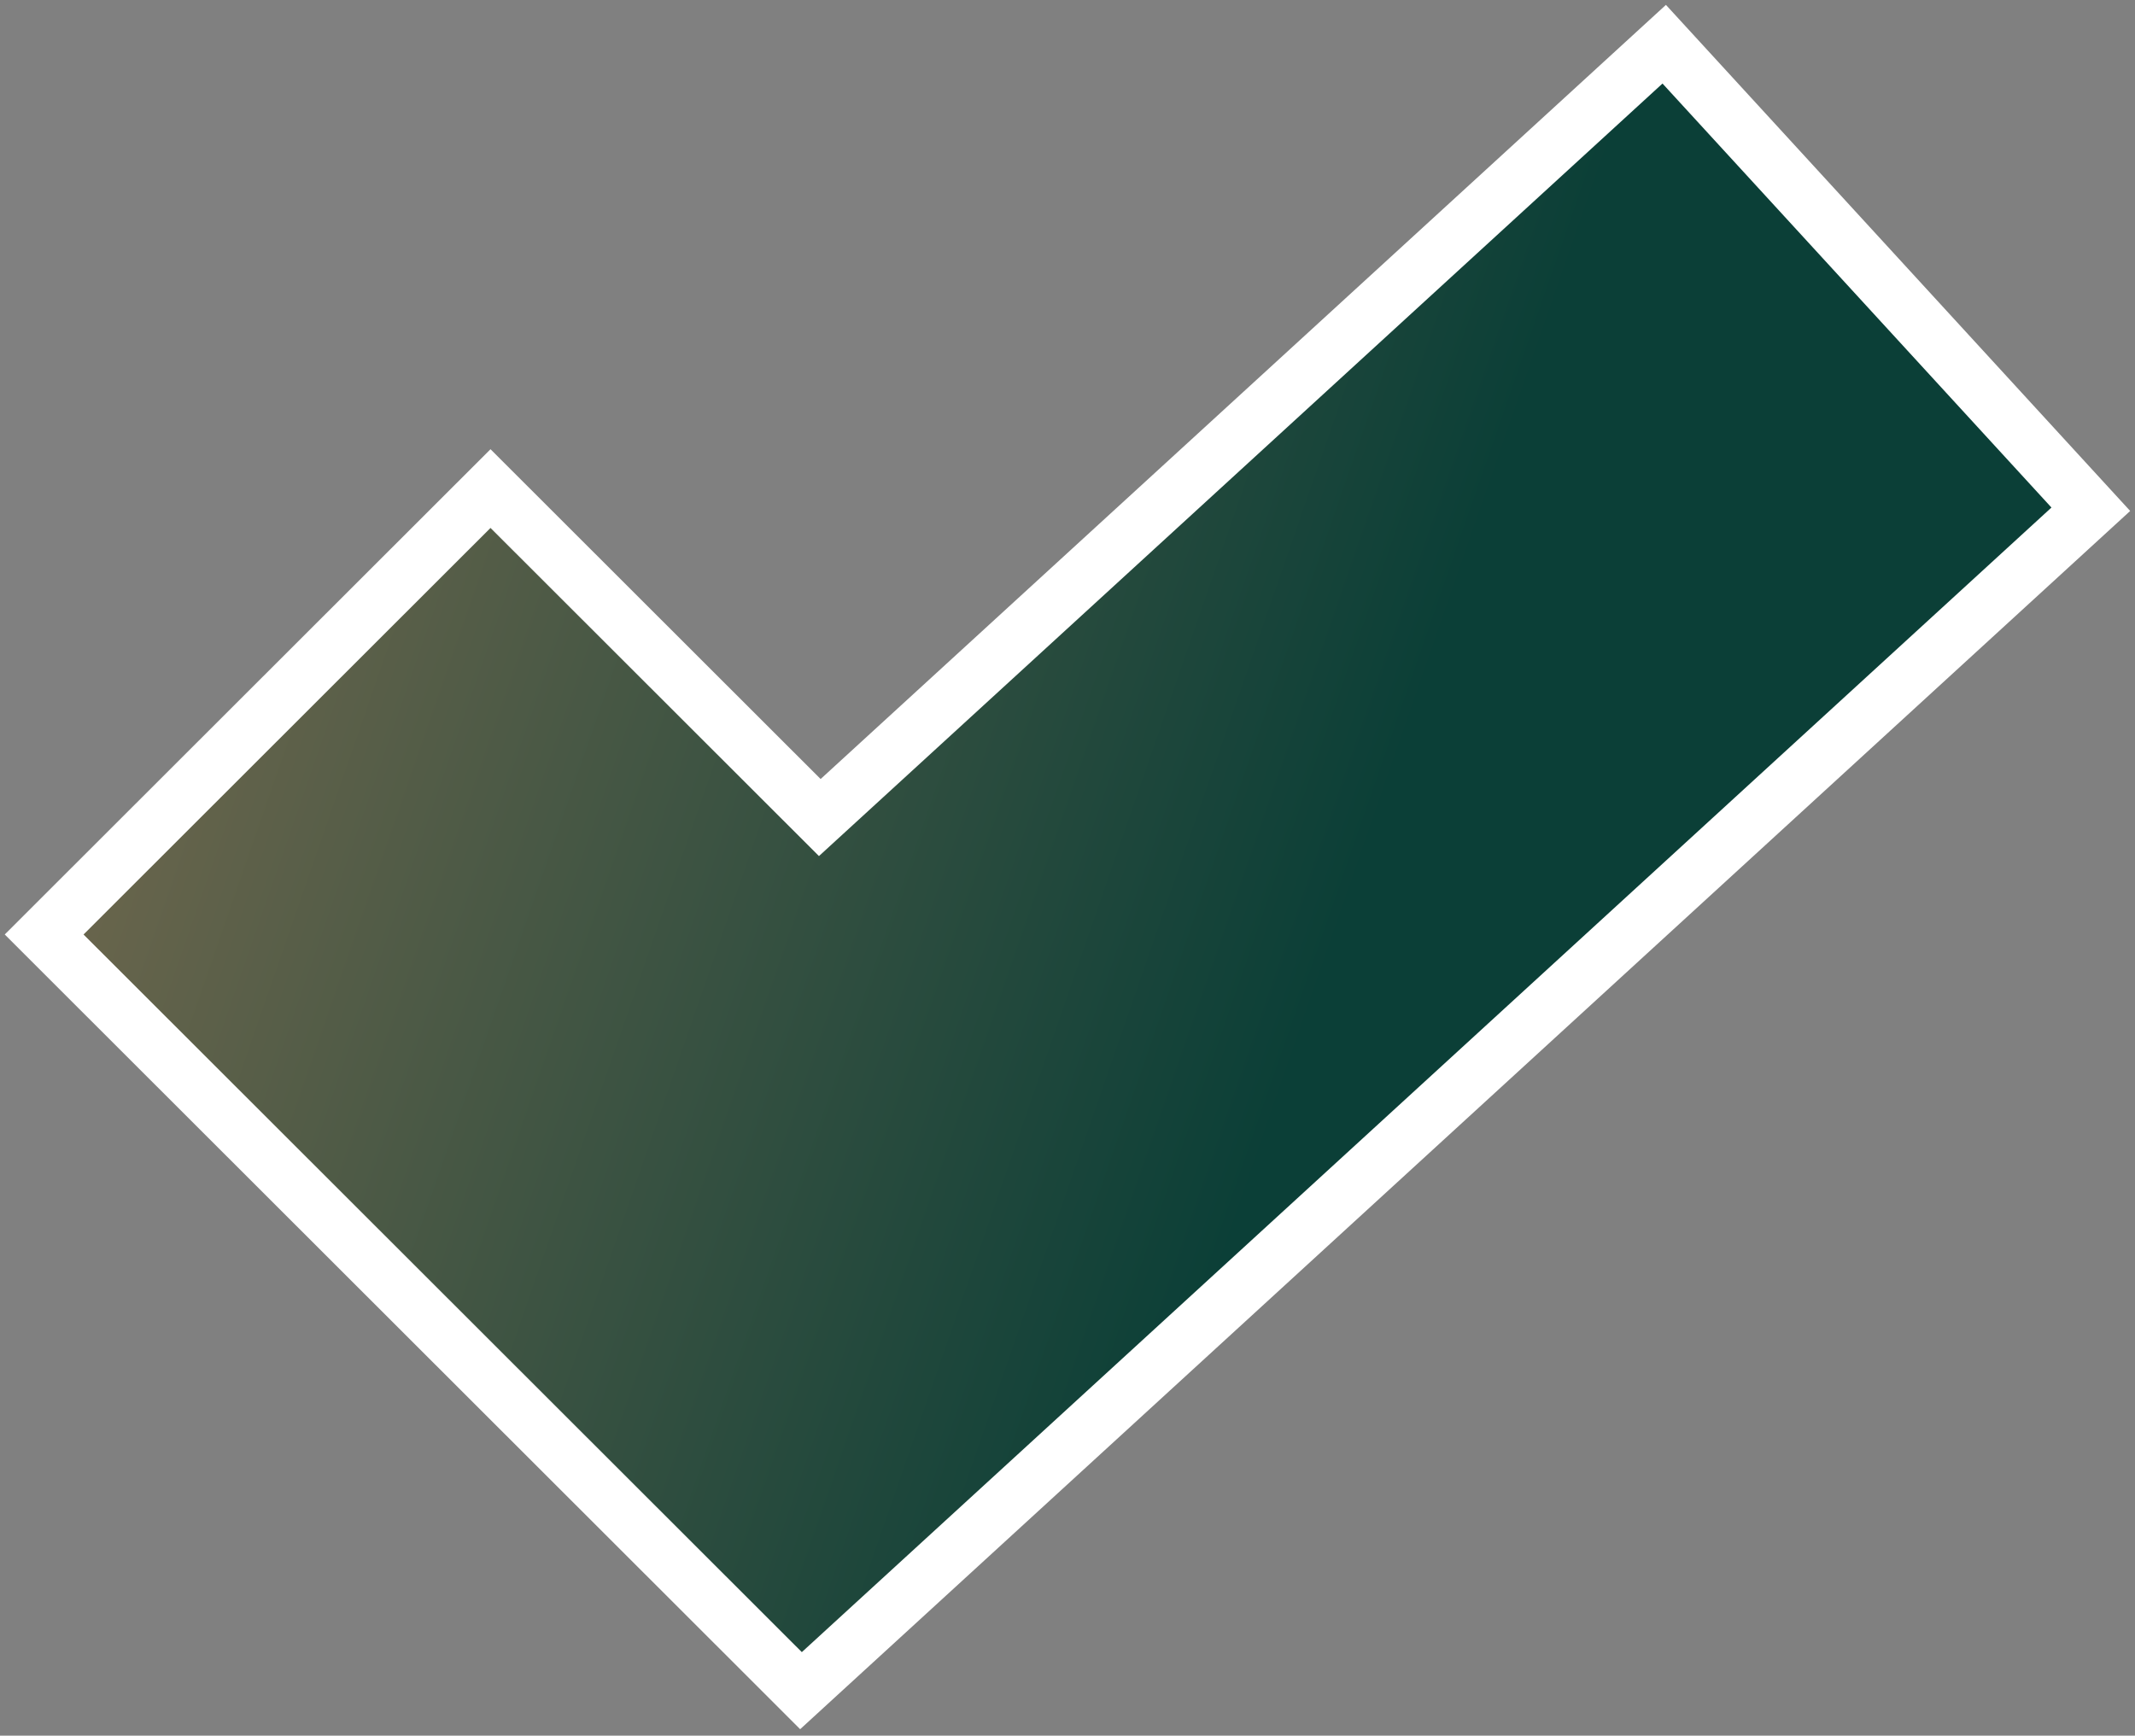 <svg width="230" height="187" viewBox="0 0 230 187" fill="none" xmlns="http://www.w3.org/2000/svg">
<rect x="0" y="0" width="230" height="187" fill="#808080" stroke="none"/>
<path d="M181.309 6.972L179.283 4.763L177.072 6.788L88.315 88.082L54.962 54.758L52.842 52.639L50.721 54.758L6.88 98.56L4.756 100.682L6.88 102.805L84.26 180.122L86.29 182.151L88.406 180.212L223.026 56.895L225.24 54.867L223.211 52.655L181.309 6.972Z" fill="url(#paint0_linear_72_2121)" stroke="white" stroke-width="6"/>
<defs>
<linearGradient id="paint0_linear_72_2121" x1="128.471" y1="146.218" x2="-129.504" y2="56.783" gradientUnits="userSpaceOnUse">
<stop stop-color="#0B3F37"/>
<stop offset="0.97" stop-color="#CB8D62"/>
</linearGradient>
</defs>
</svg>
